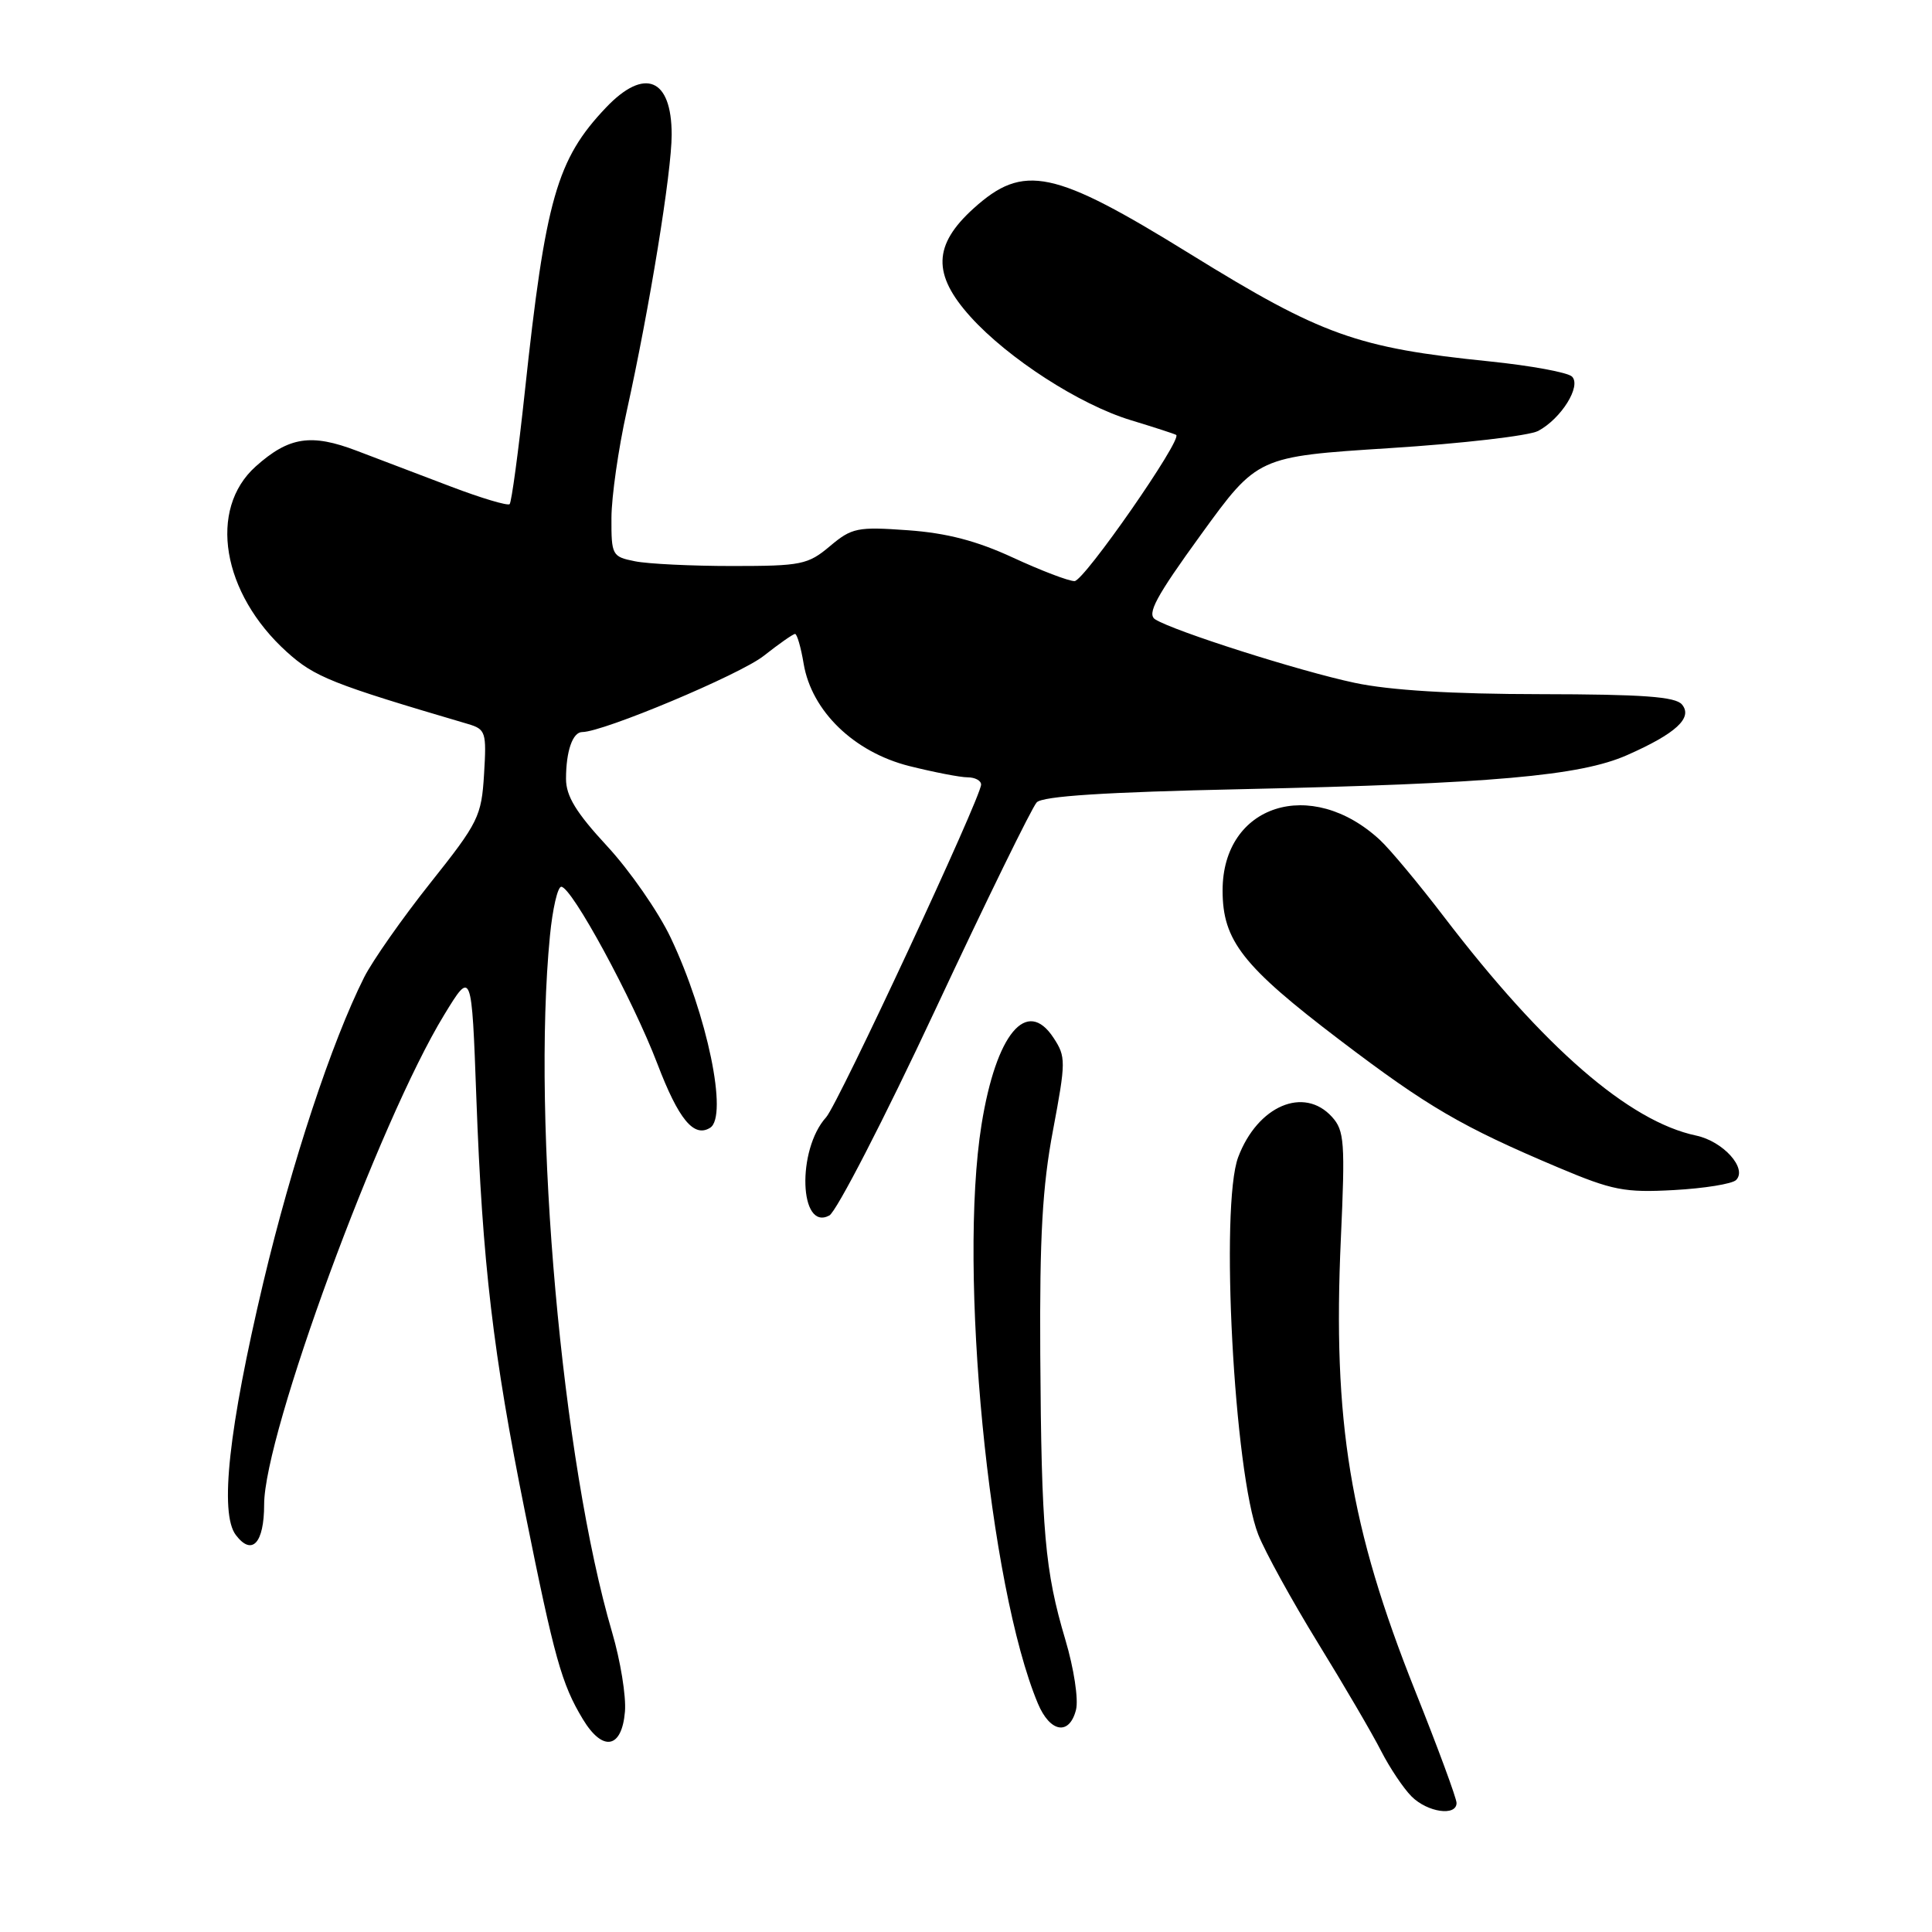 <?xml version="1.0" encoding="UTF-8" standalone="no"?>
<!DOCTYPE svg PUBLIC "-//W3C//DTD SVG 1.1//EN" "http://www.w3.org/Graphics/SVG/1.1/DTD/svg11.dtd" >
<svg xmlns="http://www.w3.org/2000/svg" xmlns:xlink="http://www.w3.org/1999/xlink" version="1.1" viewBox="0 0 256 256">
 <g >
 <path fill="currentColor"
d=" M 193.00 238.90 C 193.00 238.29 190.54 231.61 187.52 224.06 C 178.87 202.37 176.57 188.35 177.67 164.15 C 178.25 151.36 178.14 149.81 176.50 148.00 C 172.78 143.89 166.64 146.52 164.07 153.32 C 161.64 159.73 163.52 195.20 166.73 203.35 C 167.63 205.63 171.19 212.10 174.64 217.71 C 178.10 223.33 181.86 229.76 183.00 232.01 C 184.15 234.25 185.96 236.96 187.04 238.04 C 189.15 240.15 193.00 240.70 193.00 238.90 Z  M 82.81 226.79 C 82.98 224.76 82.21 220.04 81.11 216.30 C 74.47 193.72 70.45 148.78 72.87 124.00 C 73.22 120.42 73.89 117.50 74.37 117.50 C 75.75 117.50 83.83 132.38 87.11 140.97 C 89.92 148.33 91.94 150.78 94.09 149.44 C 96.51 147.95 93.72 134.46 88.87 124.25 C 87.24 120.82 83.45 115.36 80.45 112.12 C 76.34 107.68 75.00 105.49 75.00 103.20 C 75.00 99.53 75.88 97.00 77.15 97.00 C 79.92 97.00 98.03 89.40 101.19 86.91 C 103.22 85.31 105.09 84.00 105.35 84.00 C 105.61 84.00 106.13 85.78 106.49 87.96 C 107.55 94.23 113.15 99.65 120.46 101.50 C 123.74 102.32 127.23 103.00 128.21 103.00 C 129.19 103.00 130.00 103.43 130.00 103.96 C 130.00 105.63 111.07 146.27 109.47 148.04 C 105.56 152.35 105.91 163.19 109.89 161.06 C 110.83 160.55 117.15 148.30 123.92 133.82 C 130.69 119.34 136.75 106.97 137.37 106.32 C 138.15 105.49 146.44 104.96 164.50 104.57 C 197.70 103.84 209.37 102.81 215.59 100.06 C 222.07 97.20 224.34 95.11 222.87 93.35 C 222.01 92.31 217.68 92.00 204.13 91.98 C 192.43 91.97 184.15 91.47 179.51 90.48 C 172.22 88.94 155.55 83.63 153.07 82.07 C 151.94 81.35 153.17 79.06 159.14 70.83 C 166.63 60.50 166.63 60.50 184.13 59.38 C 193.76 58.77 202.62 57.74 203.82 57.10 C 206.88 55.46 209.56 51.16 208.30 49.90 C 207.75 49.35 202.85 48.45 197.40 47.89 C 179.80 46.10 175.14 44.43 157.73 33.67 C 139.59 22.45 135.64 21.62 129.00 27.62 C 123.64 32.47 123.53 36.36 128.60 41.98 C 133.60 47.51 143.05 53.61 149.82 55.67 C 152.94 56.62 155.66 57.50 155.85 57.63 C 156.71 58.20 143.64 77.00 142.38 77.00 C 141.59 77.00 137.93 75.60 134.23 73.89 C 129.41 71.66 125.45 70.63 120.30 70.26 C 113.60 69.78 112.87 69.93 109.97 72.37 C 107.06 74.82 106.17 75.00 97.05 75.00 C 91.66 75.00 85.84 74.72 84.13 74.37 C 81.11 73.77 81.00 73.57 81.02 68.62 C 81.03 65.81 81.94 59.45 83.04 54.50 C 86.07 40.79 89.00 22.80 89.00 17.84 C 89.00 10.36 85.41 8.88 80.30 14.25 C 73.78 21.11 72.28 26.37 69.54 51.92 C 68.69 59.85 67.78 66.55 67.53 66.80 C 67.28 67.05 63.79 66.01 59.79 64.49 C 55.78 62.97 50.16 60.83 47.30 59.74 C 41.23 57.42 38.29 57.87 33.89 61.80 C 27.54 67.48 29.40 78.61 38.01 86.39 C 41.69 89.71 43.96 90.62 62.00 95.93 C 64.36 96.63 64.48 97.00 64.14 102.58 C 63.80 108.17 63.41 108.97 57.02 117.00 C 53.31 121.67 49.36 127.30 48.25 129.50 C 43.95 138.06 38.66 154.08 34.89 169.93 C 30.30 189.30 29.07 200.53 31.25 203.40 C 33.39 206.22 35.00 204.48 35.00 199.35 C 35.00 190.05 50.23 148.62 58.84 134.50 C 62.50 128.50 62.50 128.50 63.12 145.50 C 63.92 167.37 65.33 179.35 69.58 200.42 C 73.47 219.75 74.42 223.14 77.23 227.80 C 79.87 232.17 82.40 231.71 82.81 226.79 Z  M 142.58 226.54 C 142.92 225.18 142.30 221.08 141.17 217.29 C 138.45 208.15 137.99 202.94 137.84 179.43 C 137.75 163.87 138.12 157.21 139.53 149.76 C 141.24 140.65 141.25 140.03 139.60 137.52 C 136.05 132.10 131.99 136.99 130.06 149.00 C 126.95 168.34 131.02 210.16 137.52 225.71 C 139.14 229.59 141.71 230.01 142.58 226.54 Z  M 230.04 156.36 C 231.57 154.83 228.33 151.23 224.75 150.47 C 215.85 148.59 204.60 138.83 191.35 121.50 C 187.99 117.10 184.16 112.51 182.85 111.30 C 173.72 102.85 162.00 106.61 162.00 117.99 C 162.00 124.64 164.64 128.01 177.53 137.81 C 189.17 146.66 193.69 149.30 206.50 154.71 C 213.66 157.73 215.26 158.05 221.80 157.69 C 225.82 157.47 229.53 156.87 230.04 156.36 Z "/>
</g>
</svg>